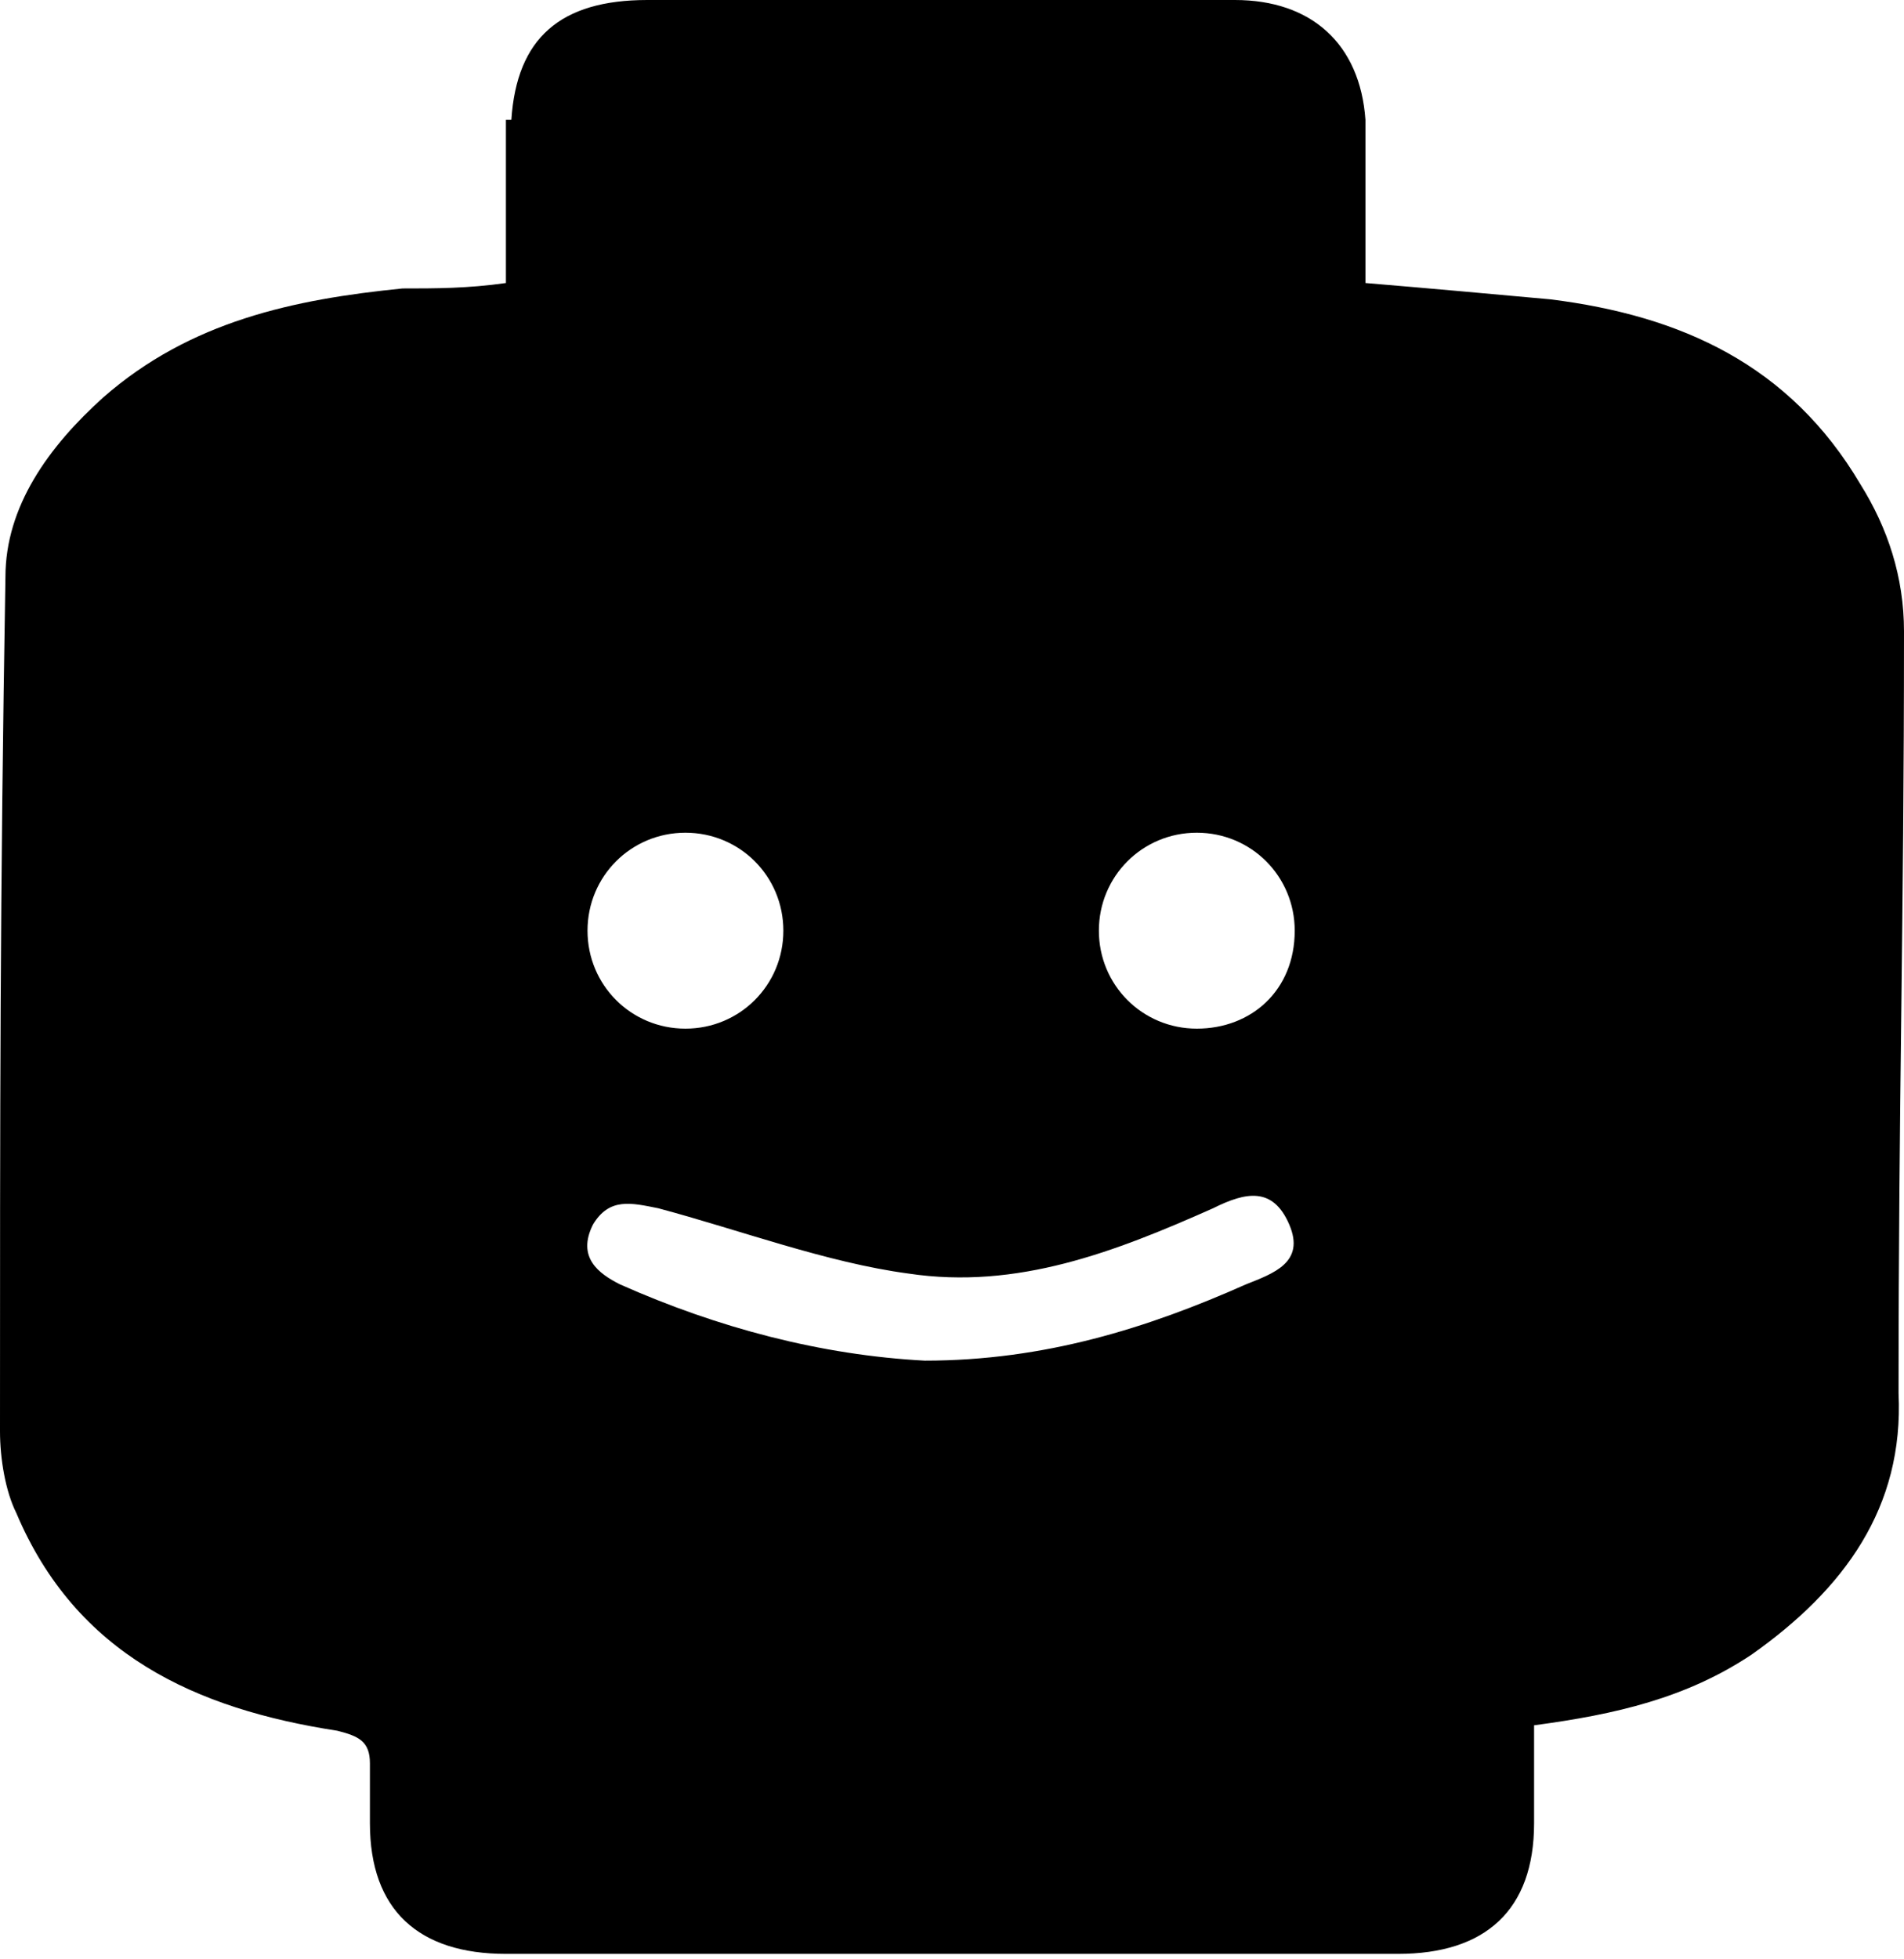 <svg id="Layer_1" xmlns="http://www.w3.org/2000/svg" viewBox="0 0 35 36"><path d="M35 11.6c0-1-.3-1.9-.8-2.7-1.3-2.2-3.3-3.1-5.7-3.4-1.1-.1-2.2-.2-3.4-.3v-3C25 .8 24.1 0 22.7 0H11.9c-1.6 0-2.4.7-2.5 2.2h-.1v3c-.7.1-1.3.1-1.9.1-2 .2-3.9.6-5.5 2-1 .9-1.8 2-1.8 3.3C0 16.5 0 20.4 0 26.3c0 .5.1 1.1.3 1.5 1.1 2.6 3.3 3.6 5.9 4 .4.1.6.2.6.6v1.1c0 1.6.9 2.4 2.5 2.4h16.4c1.6 0 2.5-.8 2.5-2.4v-1.8c1.5-.2 2.8-.5 4-1.3 1.7-1.2 2.8-2.7 2.7-4.8 0-5.4.1-8.6.1-14zM10.9 22.5c.3-.5.7-.4 1.2-.3 1.5.4 3.1 1 4.6 1.2 2 .3 3.8-.4 5.6-1.2.6-.3 1.1-.4 1.4.3.3.7-.3.9-.8 1.1-1.8.8-3.7 1.4-5.9 1.4-1.9-.1-3.8-.6-5.6-1.4-.4-.2-.8-.5-.5-1.1zm-.1-5.4c0-1 .8-1.8 1.8-1.8s1.8.8 1.8 1.8-.8 1.8-1.8 1.8-1.8-.8-1.8-1.8zM22 18.9c-1 0-1.8-.8-1.8-1.8s.8-1.8 1.8-1.8 1.8.8 1.8 1.8c0 1.1-.8 1.8-1.8 1.8z"/></svg>
